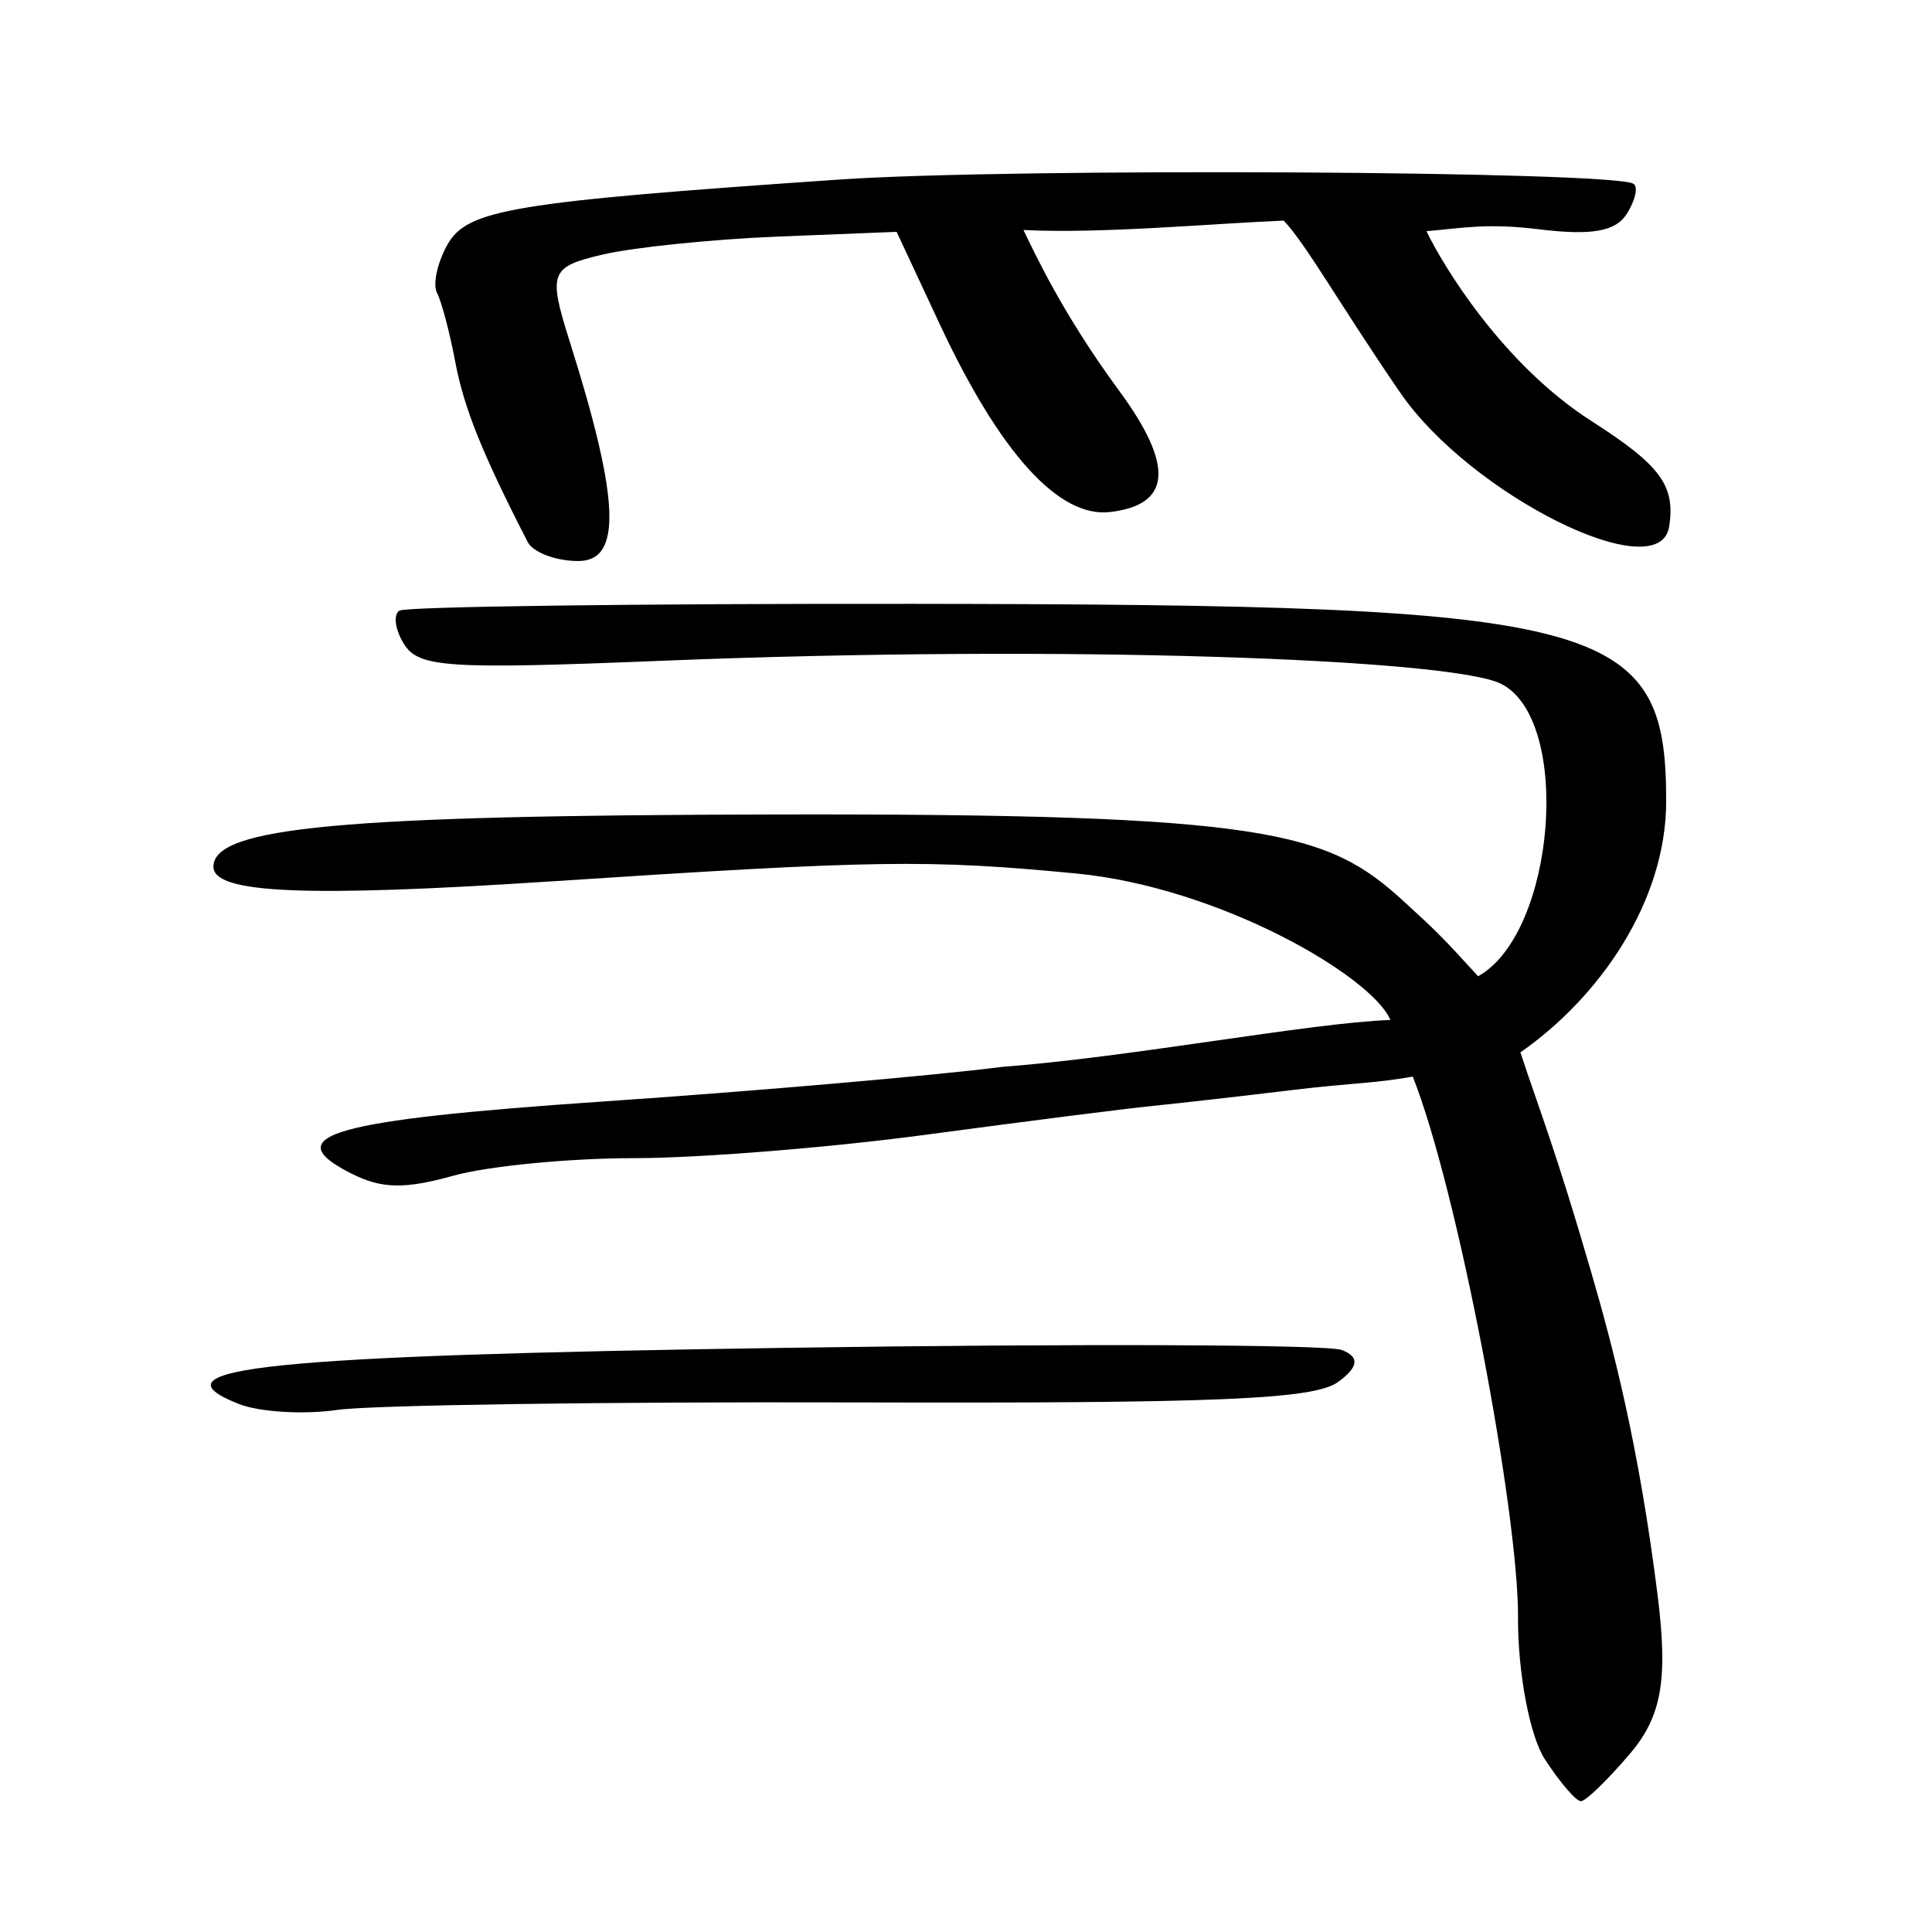 <?xml version="1.0" encoding="UTF-8" standalone="no"?>
<!-- Created with Inkscape (http://www.inkscape.org/) -->

<svg
   xmlns:dc="http://purl.org/dc/elements/1.1/"
   xmlns:cc="http://creativecommons.org/ns#"
   xmlns:rdf="http://www.w3.org/1999/02/22-rdf-syntax-ns#"
   xmlns:svg="http://www.w3.org/2000/svg"
   xmlns="http://www.w3.org/2000/svg"
   xmlns:sodipodi="http://sodipodi.sourceforge.net/DTD/sodipodi-0.dtd"
   xmlns:inkscape="http://www.inkscape.org/namespaces/inkscape"
   width="300"
   height="300"
   id="svg2"
   version="1.1"
   inkscape:version="0.48.2 r9819"
   sodipodi:docname="Nouveau document 1">
  <defs
     id="defs4" />
  <sodipodi:namedview
     id="base"
     pagecolor="#ffffff"
     bordercolor="#666666"
     borderopacity="1.0"
     inkscape:pageopacity="0.0"
     inkscape:pageshadow="2"
     inkscape:zoom="1.4"
     inkscape:cx="214.84343"
     inkscape:cy="253.36631"
     inkscape:document-units="px"
     inkscape:current-layer="layer1"
     showgrid="false"
     inkscape:window-width="1280"
     inkscape:window-height="999"
     inkscape:window-x="0"
     inkscape:window-y="24"
     inkscape:window-maximized="1" />
  <g
     inkscape:label="Calque 1"
     inkscape:groupmode="layer"
     id="layer1"
     transform="translate(0,-752.362)">
    <path
       style="fill:#000000"
       d="m 239.871,1025.517 c -2.331,-3.596 -4.2,-13.492 -4.153,-21.992 0.09,-16.156 -9.318,-66.3 -16.343,-83.988 -6.402,1.118 -9.312,0.951 -18.464,2.057 -7.777,0.94 -17.64,2.062 -21.918,2.493 -4.278,0.431 -20.029,2.433 -35.003,4.448 -14.973,2.015 -35.456,3.664 -45.517,3.664 -10.061,0 -22.699,1.227 -28.084,2.727 -7.596,2.116 -11.154,2.035 -15.87,-0.357 -11.572,-5.871 -3.055,-8.297 39.224,-11.174 23.357,-1.59 51.218,-4.008 61.914,-5.375 20.002,-1.509 47.547,-6.798 60.246,-7.282 -2.916,-6.817 -26.518,-20.613 -48.902,-22.753 -22.94,-2.193 -30.993,-2.072 -81.26,1.228 -38.313,2.515 -52.599,1.9 -52.599,-2.264 0,-6.152 19.894,-7.994 87.662,-8.117 76.265,-0.139 85.31,2.664 97.092,13.418 5.303,4.84 6.149,5.708 11.628,11.705 12.07,-6.742 14.626,-39.906 3.543,-45.421 -7.749,-3.855 -67.599,-6.112 -130.356,-3.566 -33.162,1.345 -37.68,1.054 -39.957,-2.573 -1.412,-2.249 -1.734,-4.599 -0.716,-5.221 1.018,-0.622 36.902,-1.095 79.741,-1.049 107.738,0.114 116.947,2.525 116.947,30.62 0,15.734 -10.484,30.581 -22.639,39.026 2.932,8.924 5.312,14.597 11.032,34.259 3.326,11.43 7.361,26.724 10.29,50.172 1.611,12.897 0.614,18.655 -4.221,24.369 -3.482,4.116 -6.948,7.483 -7.703,7.483 -0.755,0 -3.281,-2.942 -5.612,-6.538 z M 37.064,970.363 c -14.142,-5.612 4.424,-7.516 84.926,-8.71 45.232,-0.671 84.085,-0.523 86.34,0.329 2.813,1.063 2.651,2.616 -0.517,4.949 -3.714,2.735 -18.445,3.361 -75.3,3.197 -38.876,-0.112 -74.95,0.413 -80.165,1.166 -5.215,0.753 -12.093,0.334 -15.284,-0.932 z M 81.932,836.505 c -7.043,-13.706 -9.891,-20.786 -11.237,-27.936 -0.862,-4.577 -2.134,-9.391 -2.828,-10.699 -0.694,-1.308 0.019,-4.672 1.585,-7.476 3.078,-5.512 9.927,-6.653 60.924,-10.156 26.623,-1.829 120.016,-1.33 123.268,0.658 0.756,0.462 0.299,2.552 -1.014,4.644 -1.738,2.768 -5.453,3.429 -13.644,2.428 -8.084,-0.988 -11.657,-0.21 -17.487,0.293 2.513,5.226 11.738,20.604 25.659,29.509 10.696,6.841 13.014,9.995 12.027,16.358 -1.504,9.702 -30.86,-4.92 -41.768,-20.803 -9.236,-13.45 -14.672,-23.164 -18.09,-26.709 -11.828,0.507 -28.375,2.061 -40.407,1.46 1.59,3.244 5.944,12.846 14.816,24.899 8.623,11.716 8.185,17.771 -1.369,18.896 -7.946,0.935 -17.099,-9.165 -26.45,-29.186 l -6.69,-14.324 -18.397,0.736 c -10.118,0.405 -22.355,1.656 -27.193,2.781 -8.218,1.91 -8.558,2.799 -5.166,13.529 7.778,24.608 8.144,34.071 1.319,34.071 -3.482,0 -7.019,-1.337 -7.859,-2.972 z"
       id="path2996"
       inkscape:connector-curvature="0"
       sodipodi:nodetypes="cscsssssssccssssscsssssscsssscssssssssssssssscsssccssscsssss" />
  </g>
</svg>
